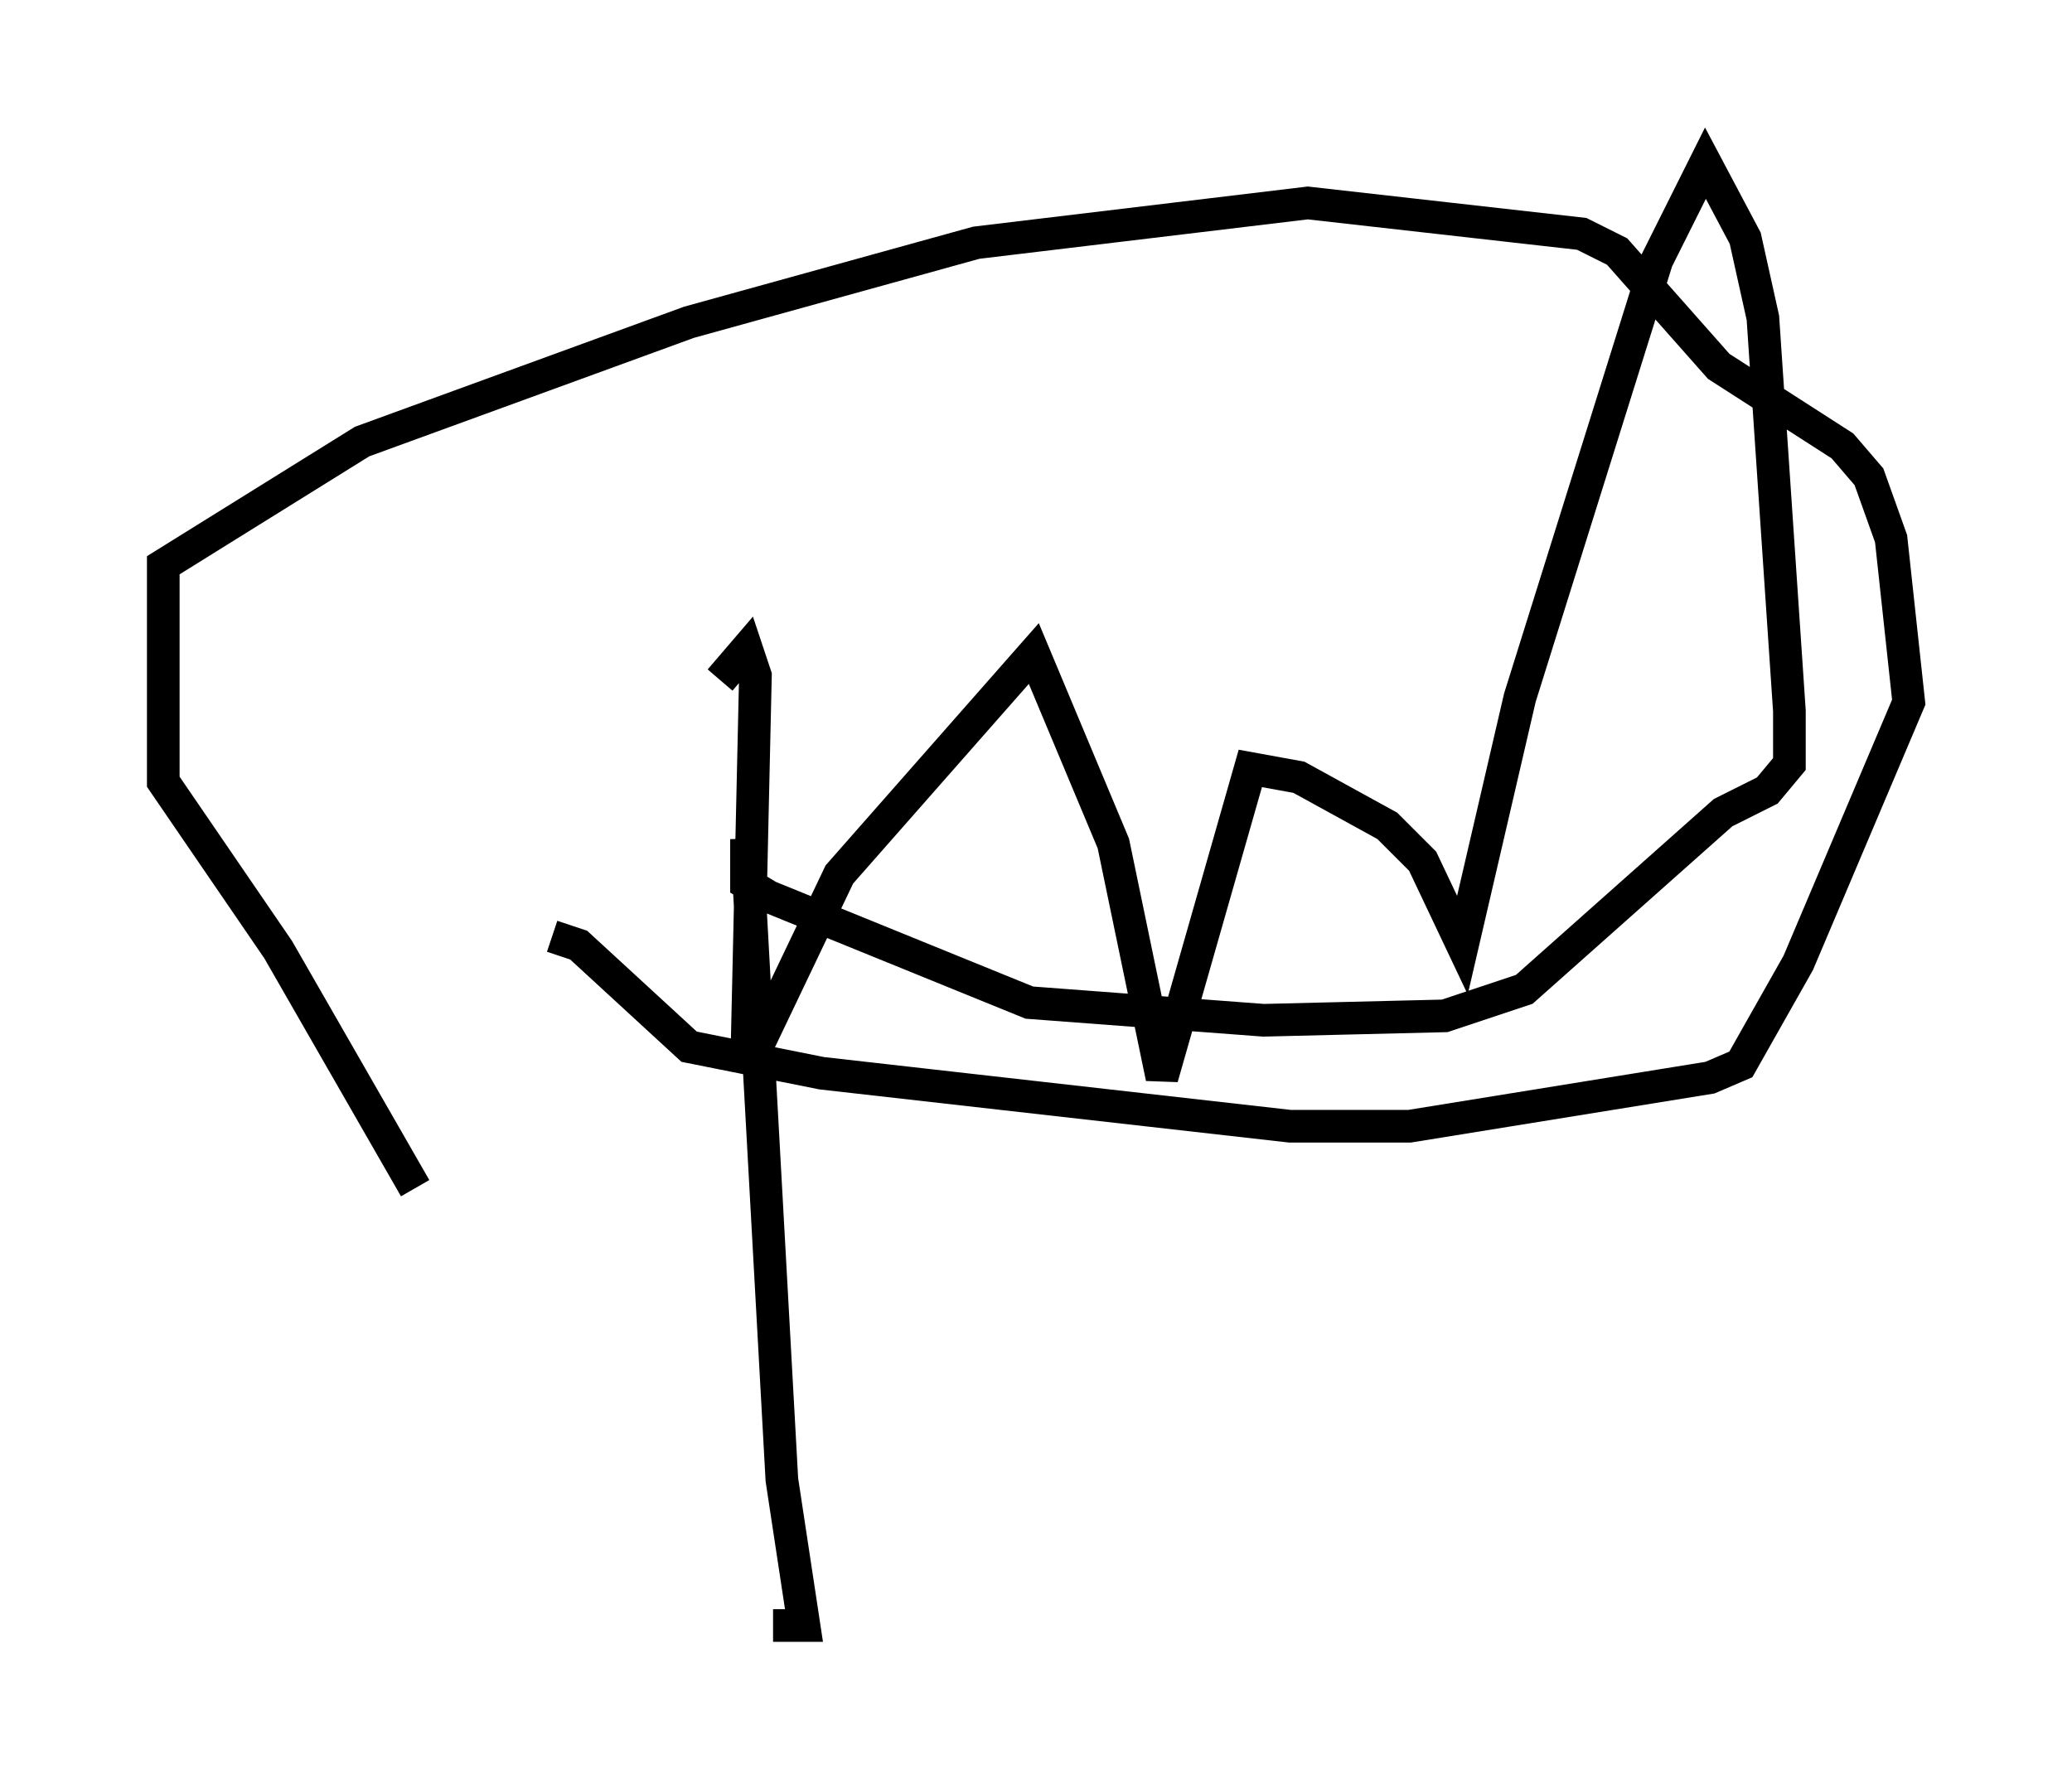 <?xml version="1.0" encoding="utf-8" ?>
<svg baseProfile="full" height="54.79" version="1.1" width="63.45" xmlns="http://www.w3.org/2000/svg" xmlns:ev="http://www.w3.org/2001/xml-events" xmlns:xlink="http://www.w3.org/1999/xlink"><defs /><rect fill="white" height="54.79" width="63.45" x="0" y="0" /><path d="M32.334, 12.713 m-19.621, 23.68 l0.0, 0.0 m0.0, 0.0 l-4.195, -7.307 -3.518, -5.142 l0.0, -6.631 6.089, -3.789 l10.013, -3.654 8.796, -2.436 l10.149, -1.218 8.39, 0.947 l1.083, 0.541 3.112, 3.518 l3.789, 2.436 0.812, 0.947 l0.677, 1.894 0.541, 5.007 l-3.383, 7.984 -1.759, 3.112 l-0.947, 0.406 -9.202, 1.488 l-3.654, 0.0 -14.344, -1.624 l-4.059, -0.812 -3.383, -3.112 l-0.812, -0.271 m5.142, -7.848 l0.812, -0.947 0.271, 0.812 l-0.271, 12.043 2.842, -5.954 l5.954, -6.766 2.436, 5.819 l1.488, 7.172 2.706, -9.472 l1.488, 0.271 2.706, 1.488 l1.083, 1.083 1.218, 2.571 l1.759, -7.578 4.195, -13.396 l1.488, -2.977 1.218, 2.3 l0.541, 2.436 0.812, 12.043 l0.0, 1.624 -0.677, 0.812 l-1.353, 0.677 -6.089, 5.413 l-2.436, 0.812 -5.548, 0.135 l-7.172, -0.541 -7.984, -3.248 l-0.677, -0.406 0.0, -1.353 l1.083, 19.621 0.677, 4.465 l-0.947, 0.0 " fill="none" stroke="black" stroke-width="1" /></svg>
